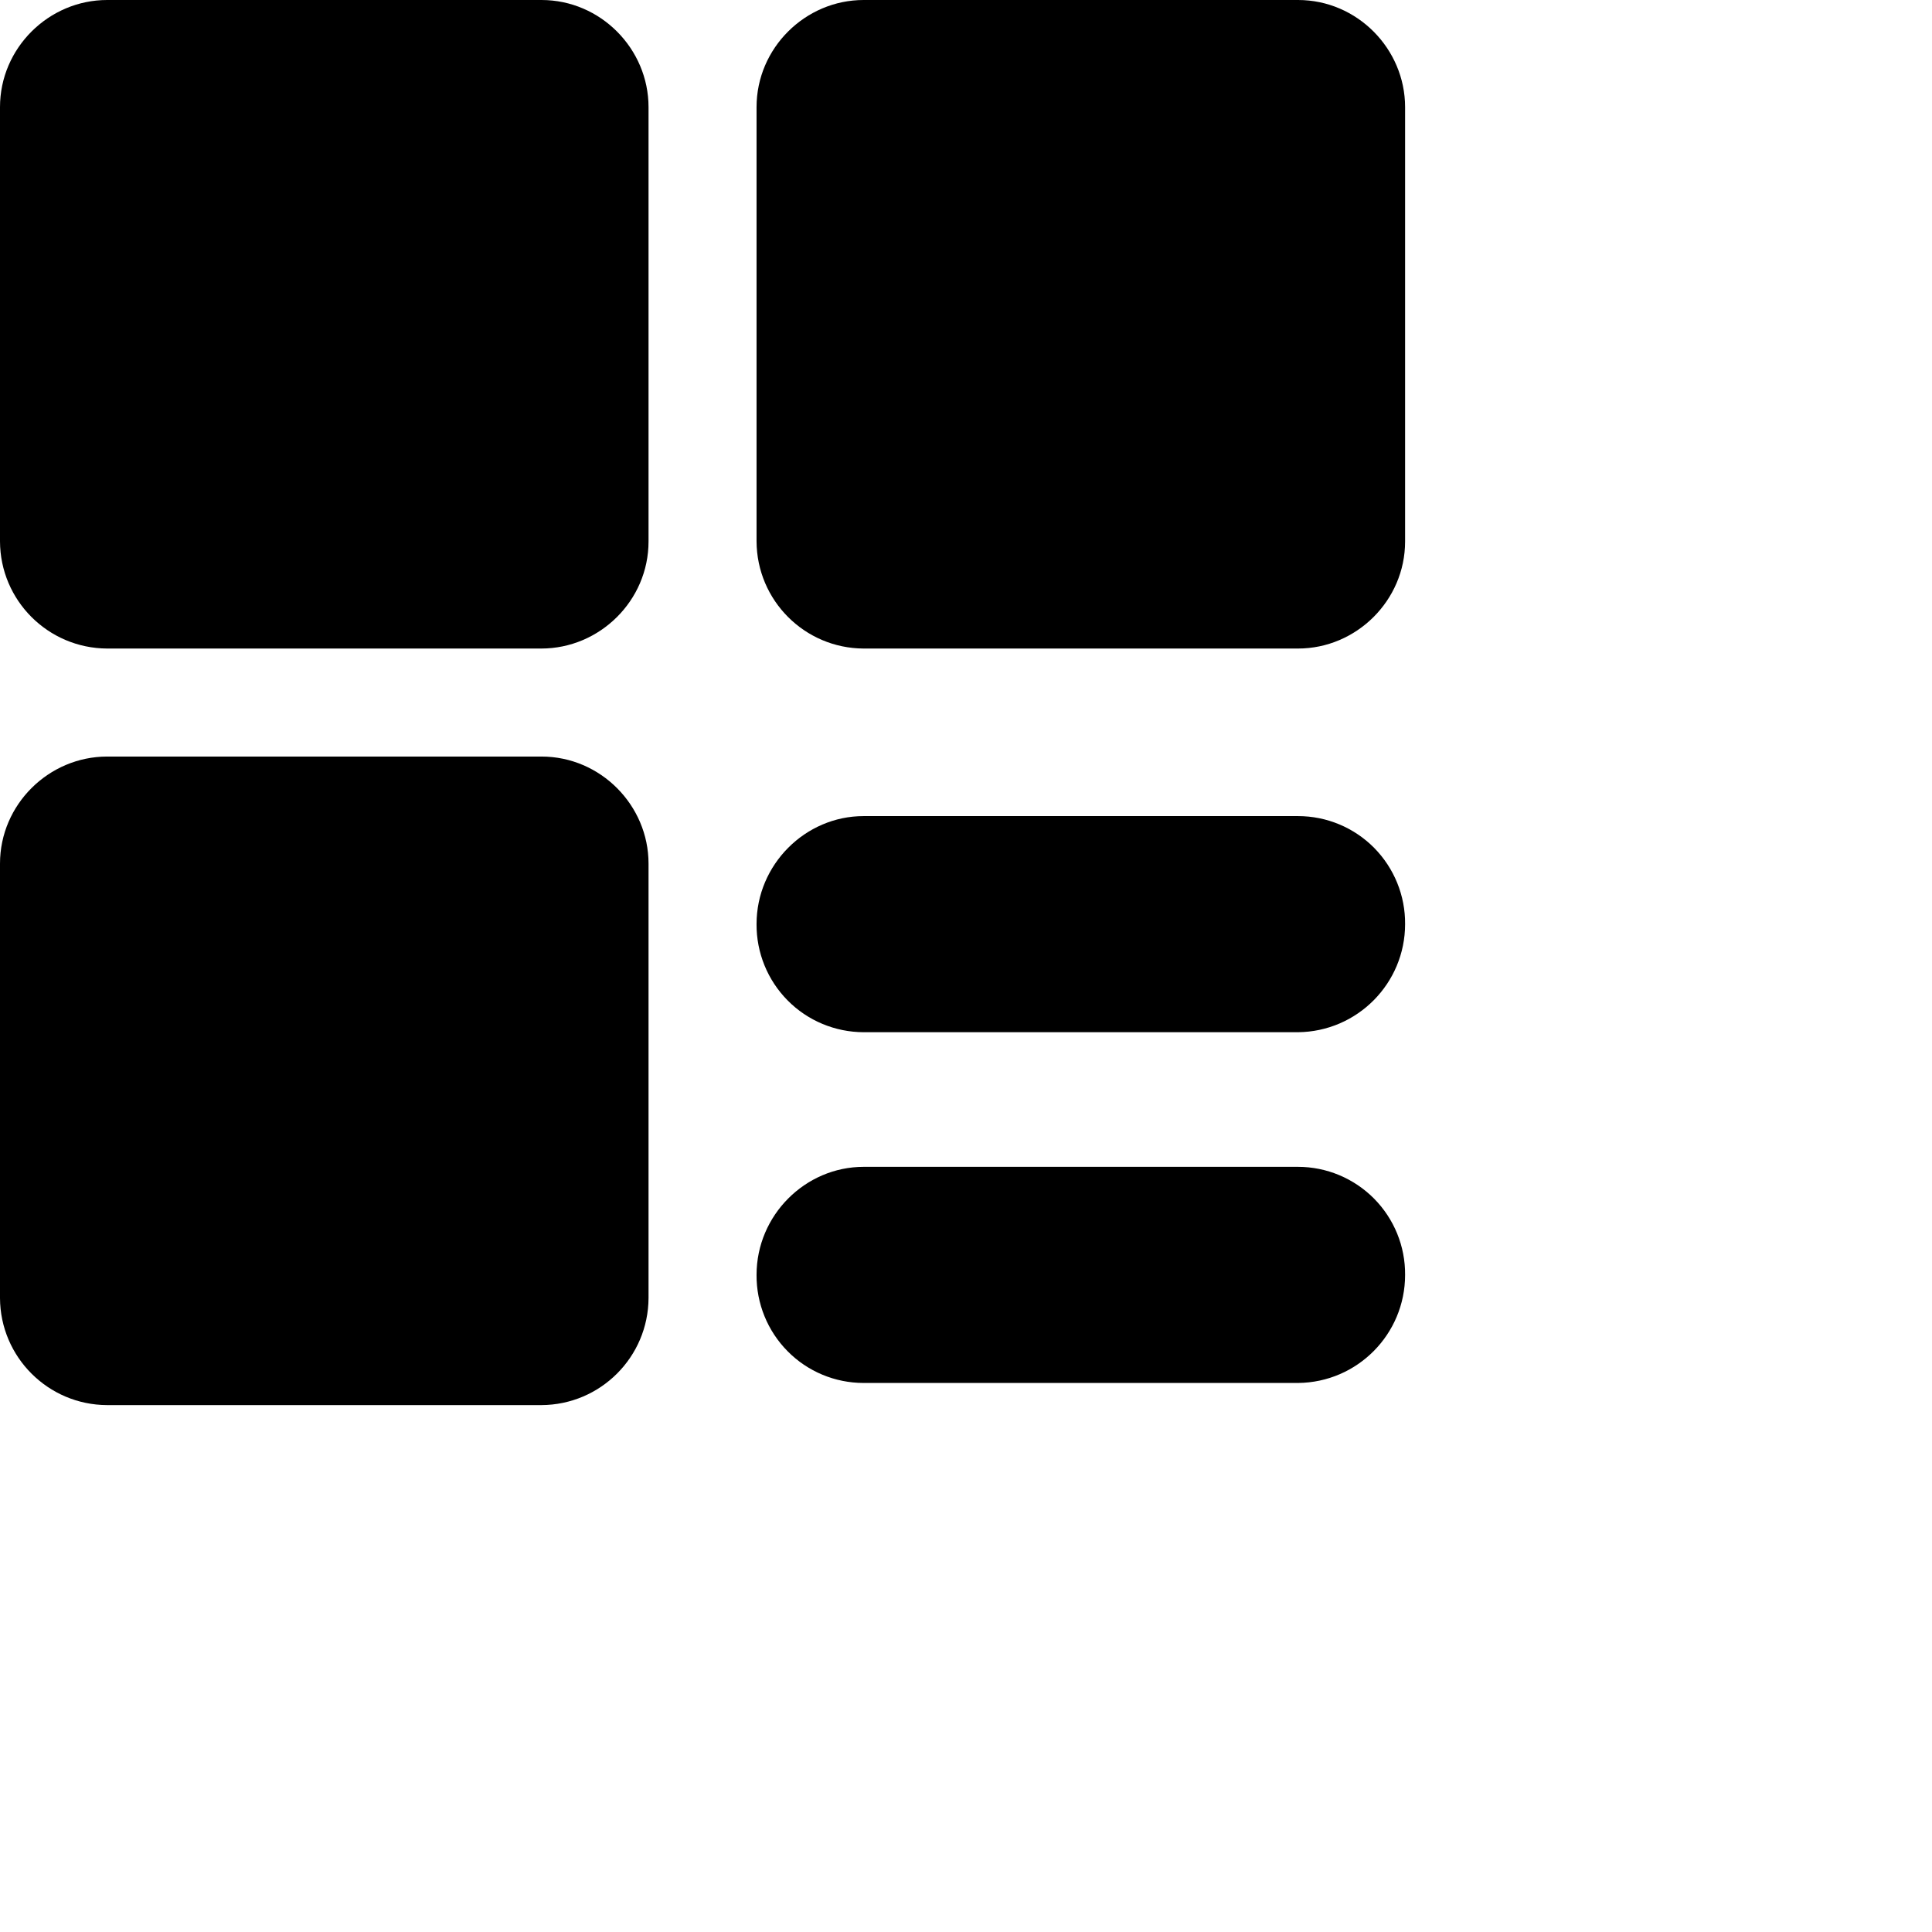 <?xml version="1.0" encoding="UTF-8"?>
<svg width="22px" height="22px" viewBox="0 0 22 22" version="1.1" xmlns="http://www.w3.org/2000/svg" xmlns:xlink="http://www.w3.org/1999/xlink">
                                <path d="M0,1.22 C0,0.546 0.556,0 1.22,0 L6.166,0 C6.839,0 7.385,0.556 7.385,1.22 L7.385,6.166 C7.385,6.839 6.829,7.385 6.164,7.385 L1.22,7.385 C0.547,7.382 0.002,6.837 0,6.164 L0,1.22 Z" id="路径"></path>
                                <path d="M8.615,1.22 C8.615,0.546 9.171,0 9.834,0 L14.781,0 C15.454,0 16,0.556 16,1.22 L16,6.166 C16,6.839 15.444,7.385 14.781,7.385 L9.834,7.385 C9.162,7.382 8.618,6.837 8.615,6.164 L8.615,1.22 Z" id="路径"></path>
                                <path d="M9.834,9.293 L14.781,9.293 C15.106,9.293 15.418,9.423 15.647,9.654 C15.875,9.885 16.003,10.198 16,10.523 C16,11.198 15.456,11.747 14.781,11.754 L9.834,11.754 C9.509,11.753 9.197,11.623 8.969,11.392 C8.74,11.161 8.613,10.848 8.615,10.523 C8.615,9.844 9.171,9.293 9.834,9.293 Z M9.834,13.287 L14.781,13.287 C15.106,13.287 15.418,13.418 15.647,13.649 C15.875,13.88 16.003,14.192 16,14.518 C16,15.193 15.456,15.742 14.781,15.748 L9.834,15.748 C9.509,15.748 9.197,15.618 8.969,15.387 C8.74,15.156 8.613,14.843 8.615,14.518 C8.615,13.837 9.171,13.287 9.834,13.287 Z"></path>
                                <path d="M1.22,8.615 L6.166,8.615 C6.839,8.615 7.385,9.171 7.385,9.834 L7.385,14.781 C7.382,15.453 6.837,15.998 6.164,16 L1.22,16 C0.548,15.998 0.003,15.453 0,14.781 L0,9.834 C0,9.161 0.556,8.615 1.22,8.615 Z" id="路径"></path>

</svg>
